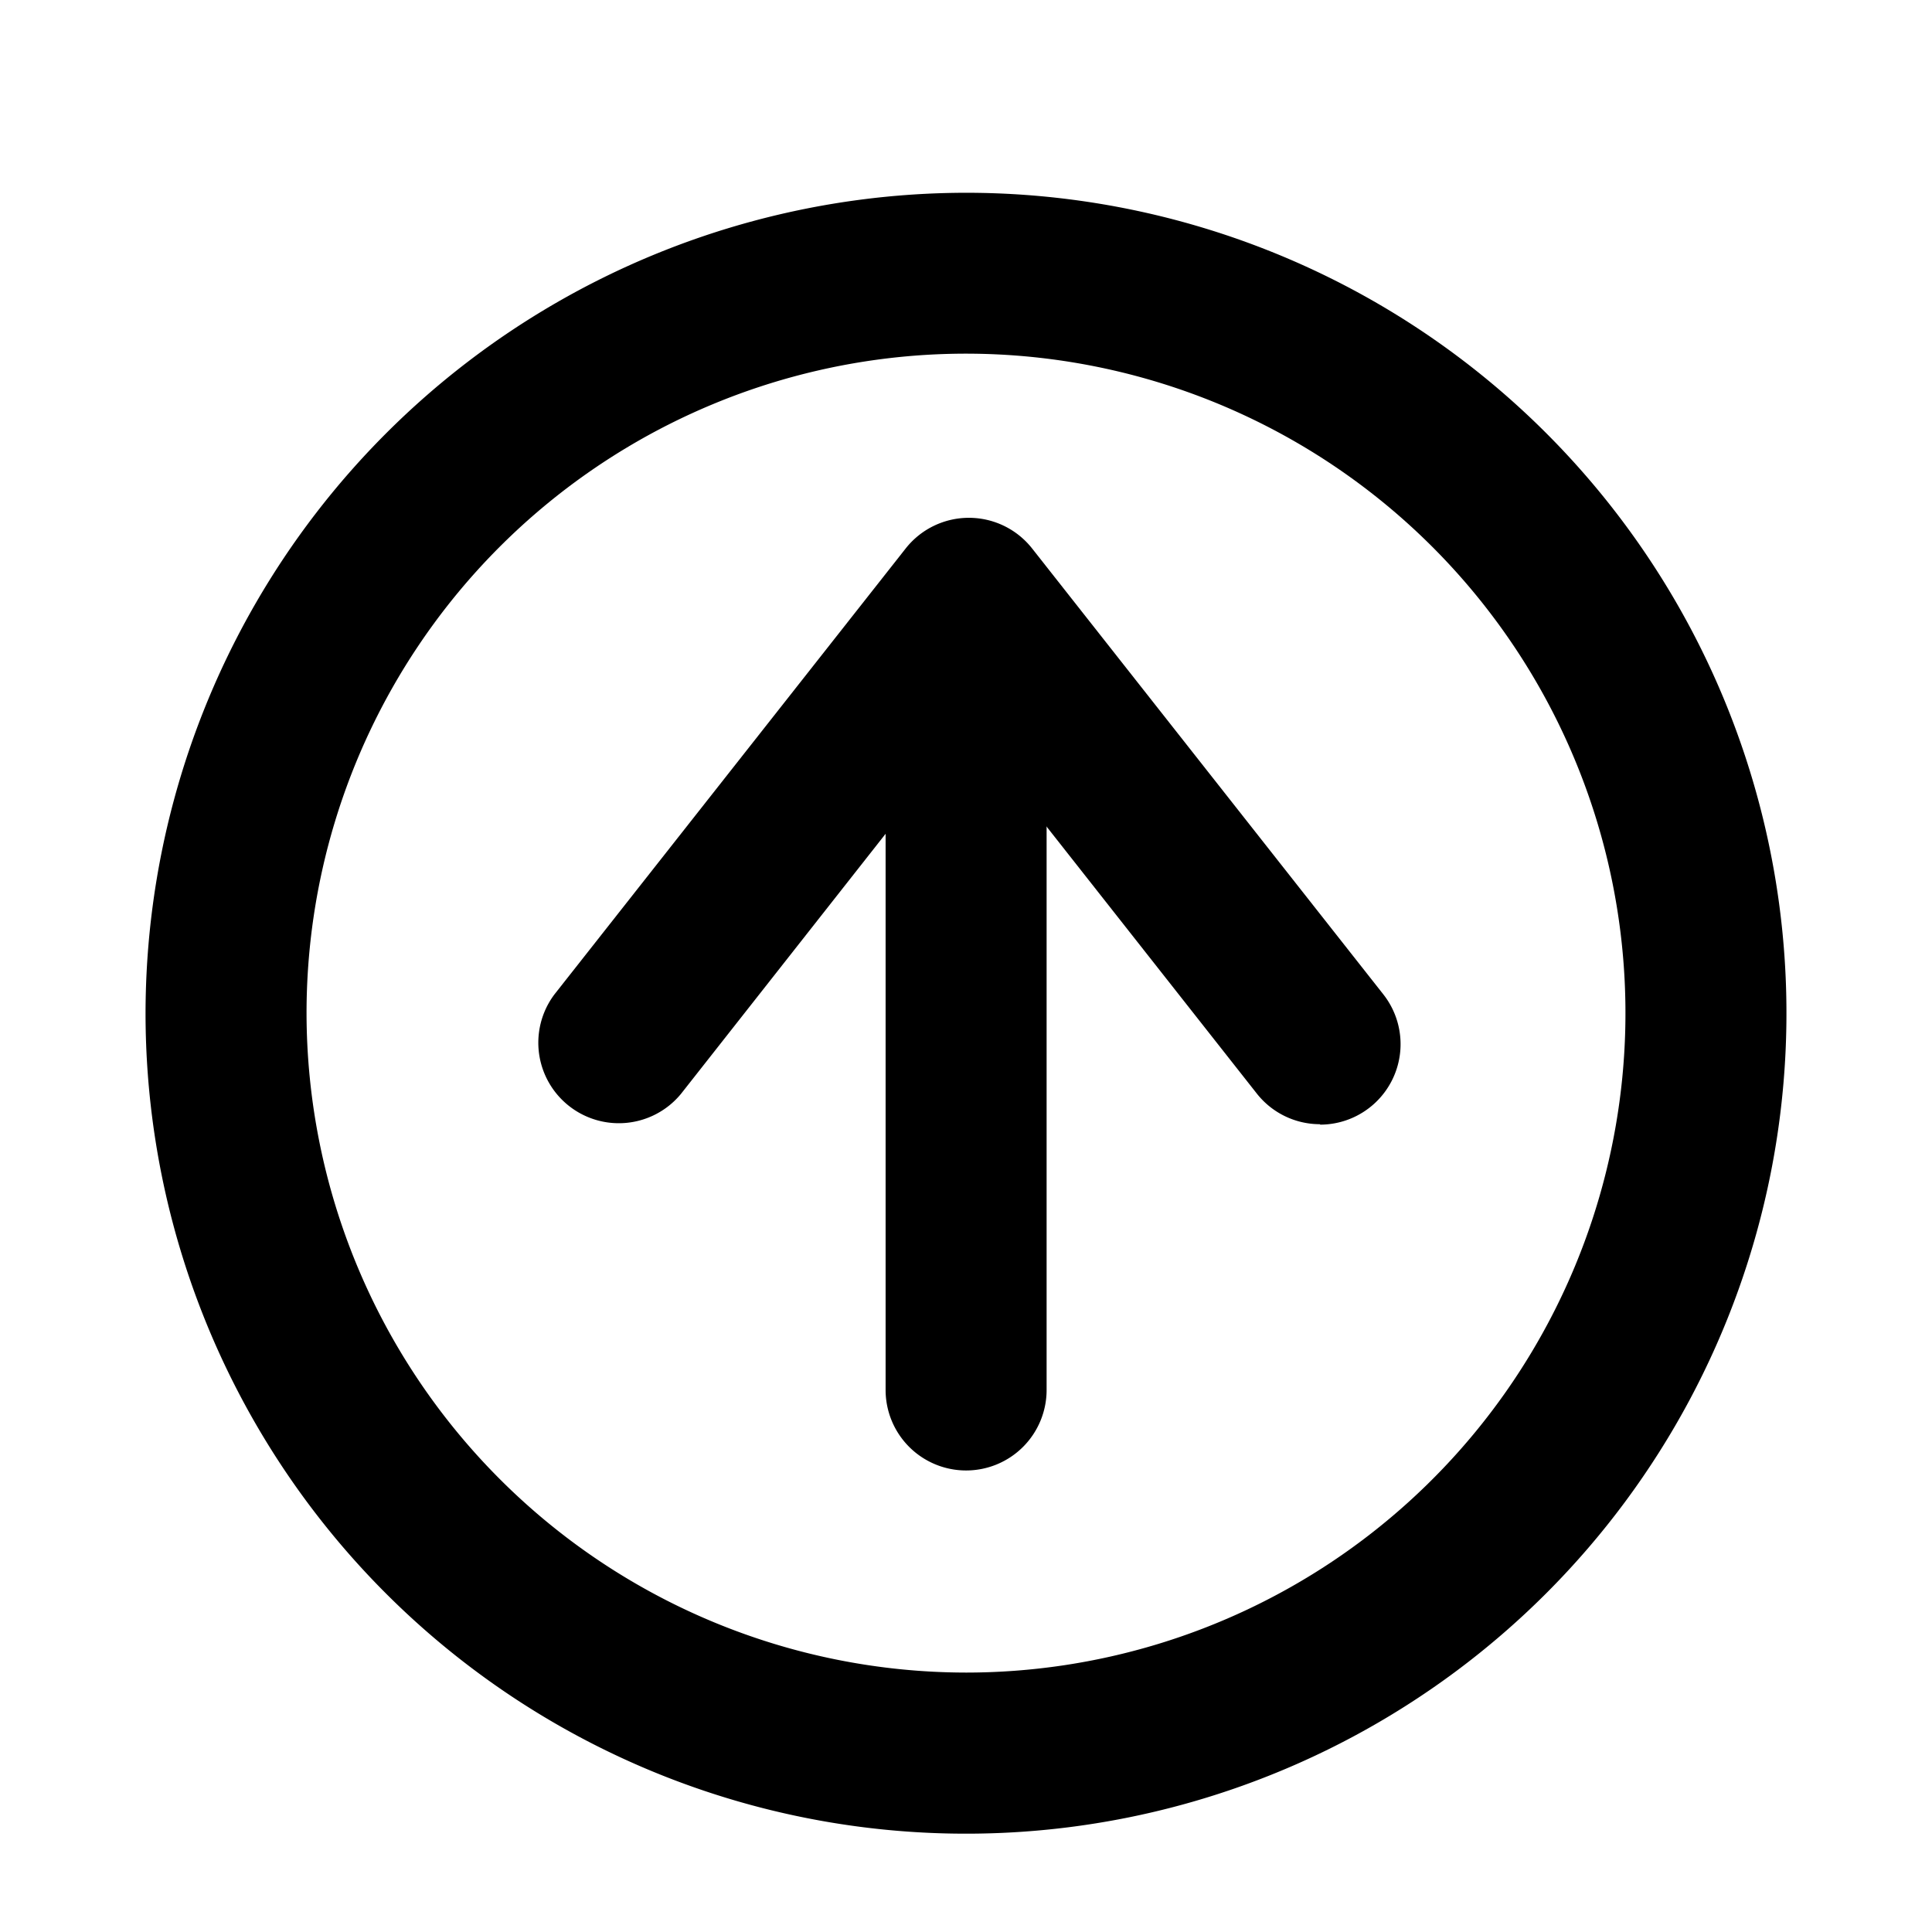 <svg xmlns="http://www.w3.org/2000/svg" width="18" height="18" viewBox="0 0 18 18">
  <g id="版本更新" transform="translate(-396.142 -73.669)">
    <rect id="矩形_122" data-name="矩形 122" width="18" height="18" transform="translate(396.142 73.669)" fill="none"/>
    <path id="椭圆_159" data-name="椭圆 159" d="M6.894-.75A7.644,7.644,0,1,1-.75,6.894,7.652,7.652,0,0,1,6.894-.75Zm0,13.787A6.144,6.144,0,1,0,.75,6.894,6.151,6.151,0,0,0,6.894,13.037Z" transform="translate(398.248 76.215)" />
    <path id="路径_630" data-name="路径 630" d="M408.655,83.9a.749.749,0,0,1-.59-.286l-2.682-3.406L402.7,83.618a.75.75,0,0,1-1.178-.928l3.272-4.154a.75.75,0,0,1,1.178,0l3.272,4.154a.75.75,0,0,1-.589,1.214Z" transform="translate(-0.214 0.243)" />
    <path id="直线_783" data-name="直线 783" d="M0,7.888a.75.75,0,0,1-.75-.75V0A.75.75,0,0,1,0-.75.75.75,0,0,1,.75,0V7.138A.75.75,0,0,1,0,7.888Z" transform="translate(405.143 79.481)" />
  </g>
</svg>
